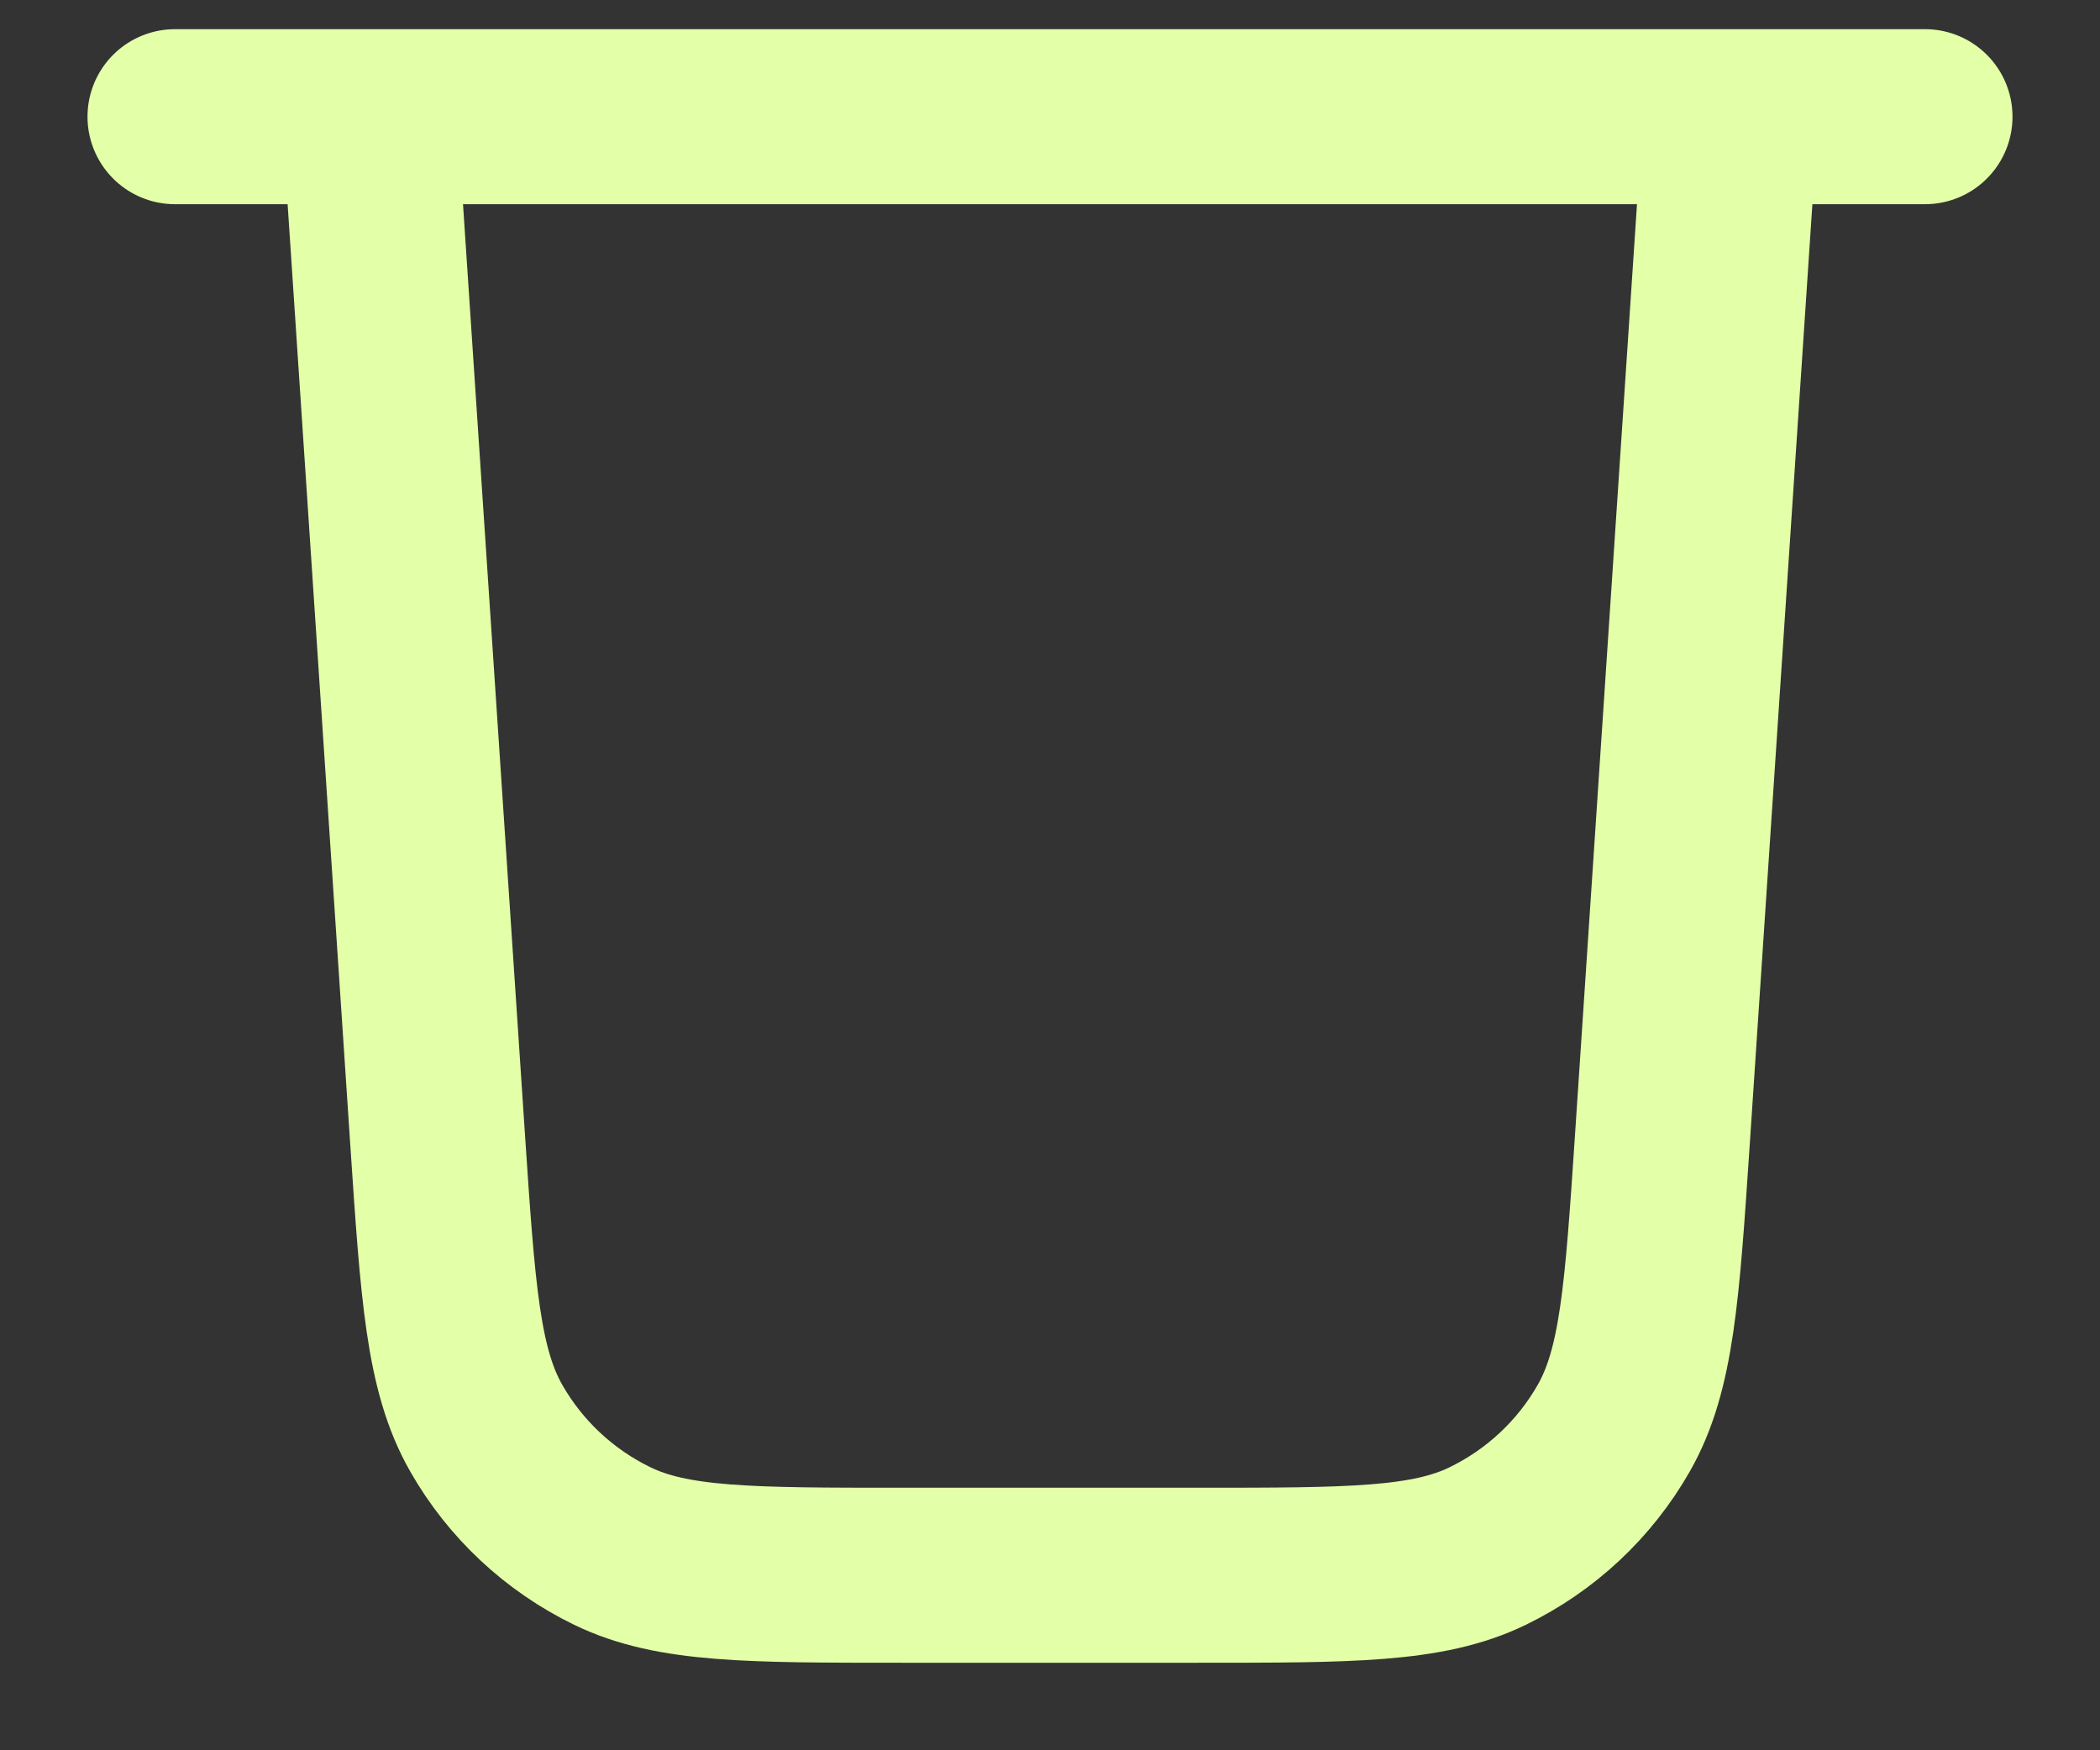 <svg width="18" height="15" viewBox="0 0 18 15" fill="none" xmlns="http://www.w3.org/2000/svg">
<rect x="0" y="0" width="18" height="15" fill="#333333" stroke="none"/>
<path d="M1.5 1H16.5M14.833 1L14.249 9.766C14.161 11.081 14.117 11.739 13.833 12.238C13.583 12.677 13.206 13.029 12.751 13.25C12.235 13.5 11.576 13.5 10.258 13.5H7.742C6.424 13.5 5.765 13.5 5.249 13.25C4.794 13.029 4.417 12.677 4.167 12.238C3.883 11.739 3.839 11.081 3.751 9.766L3.167 1" stroke="#E3FFA8" stroke-width="1.5" stroke-linecap="round" stroke-linejoin="round"/>
</svg>
